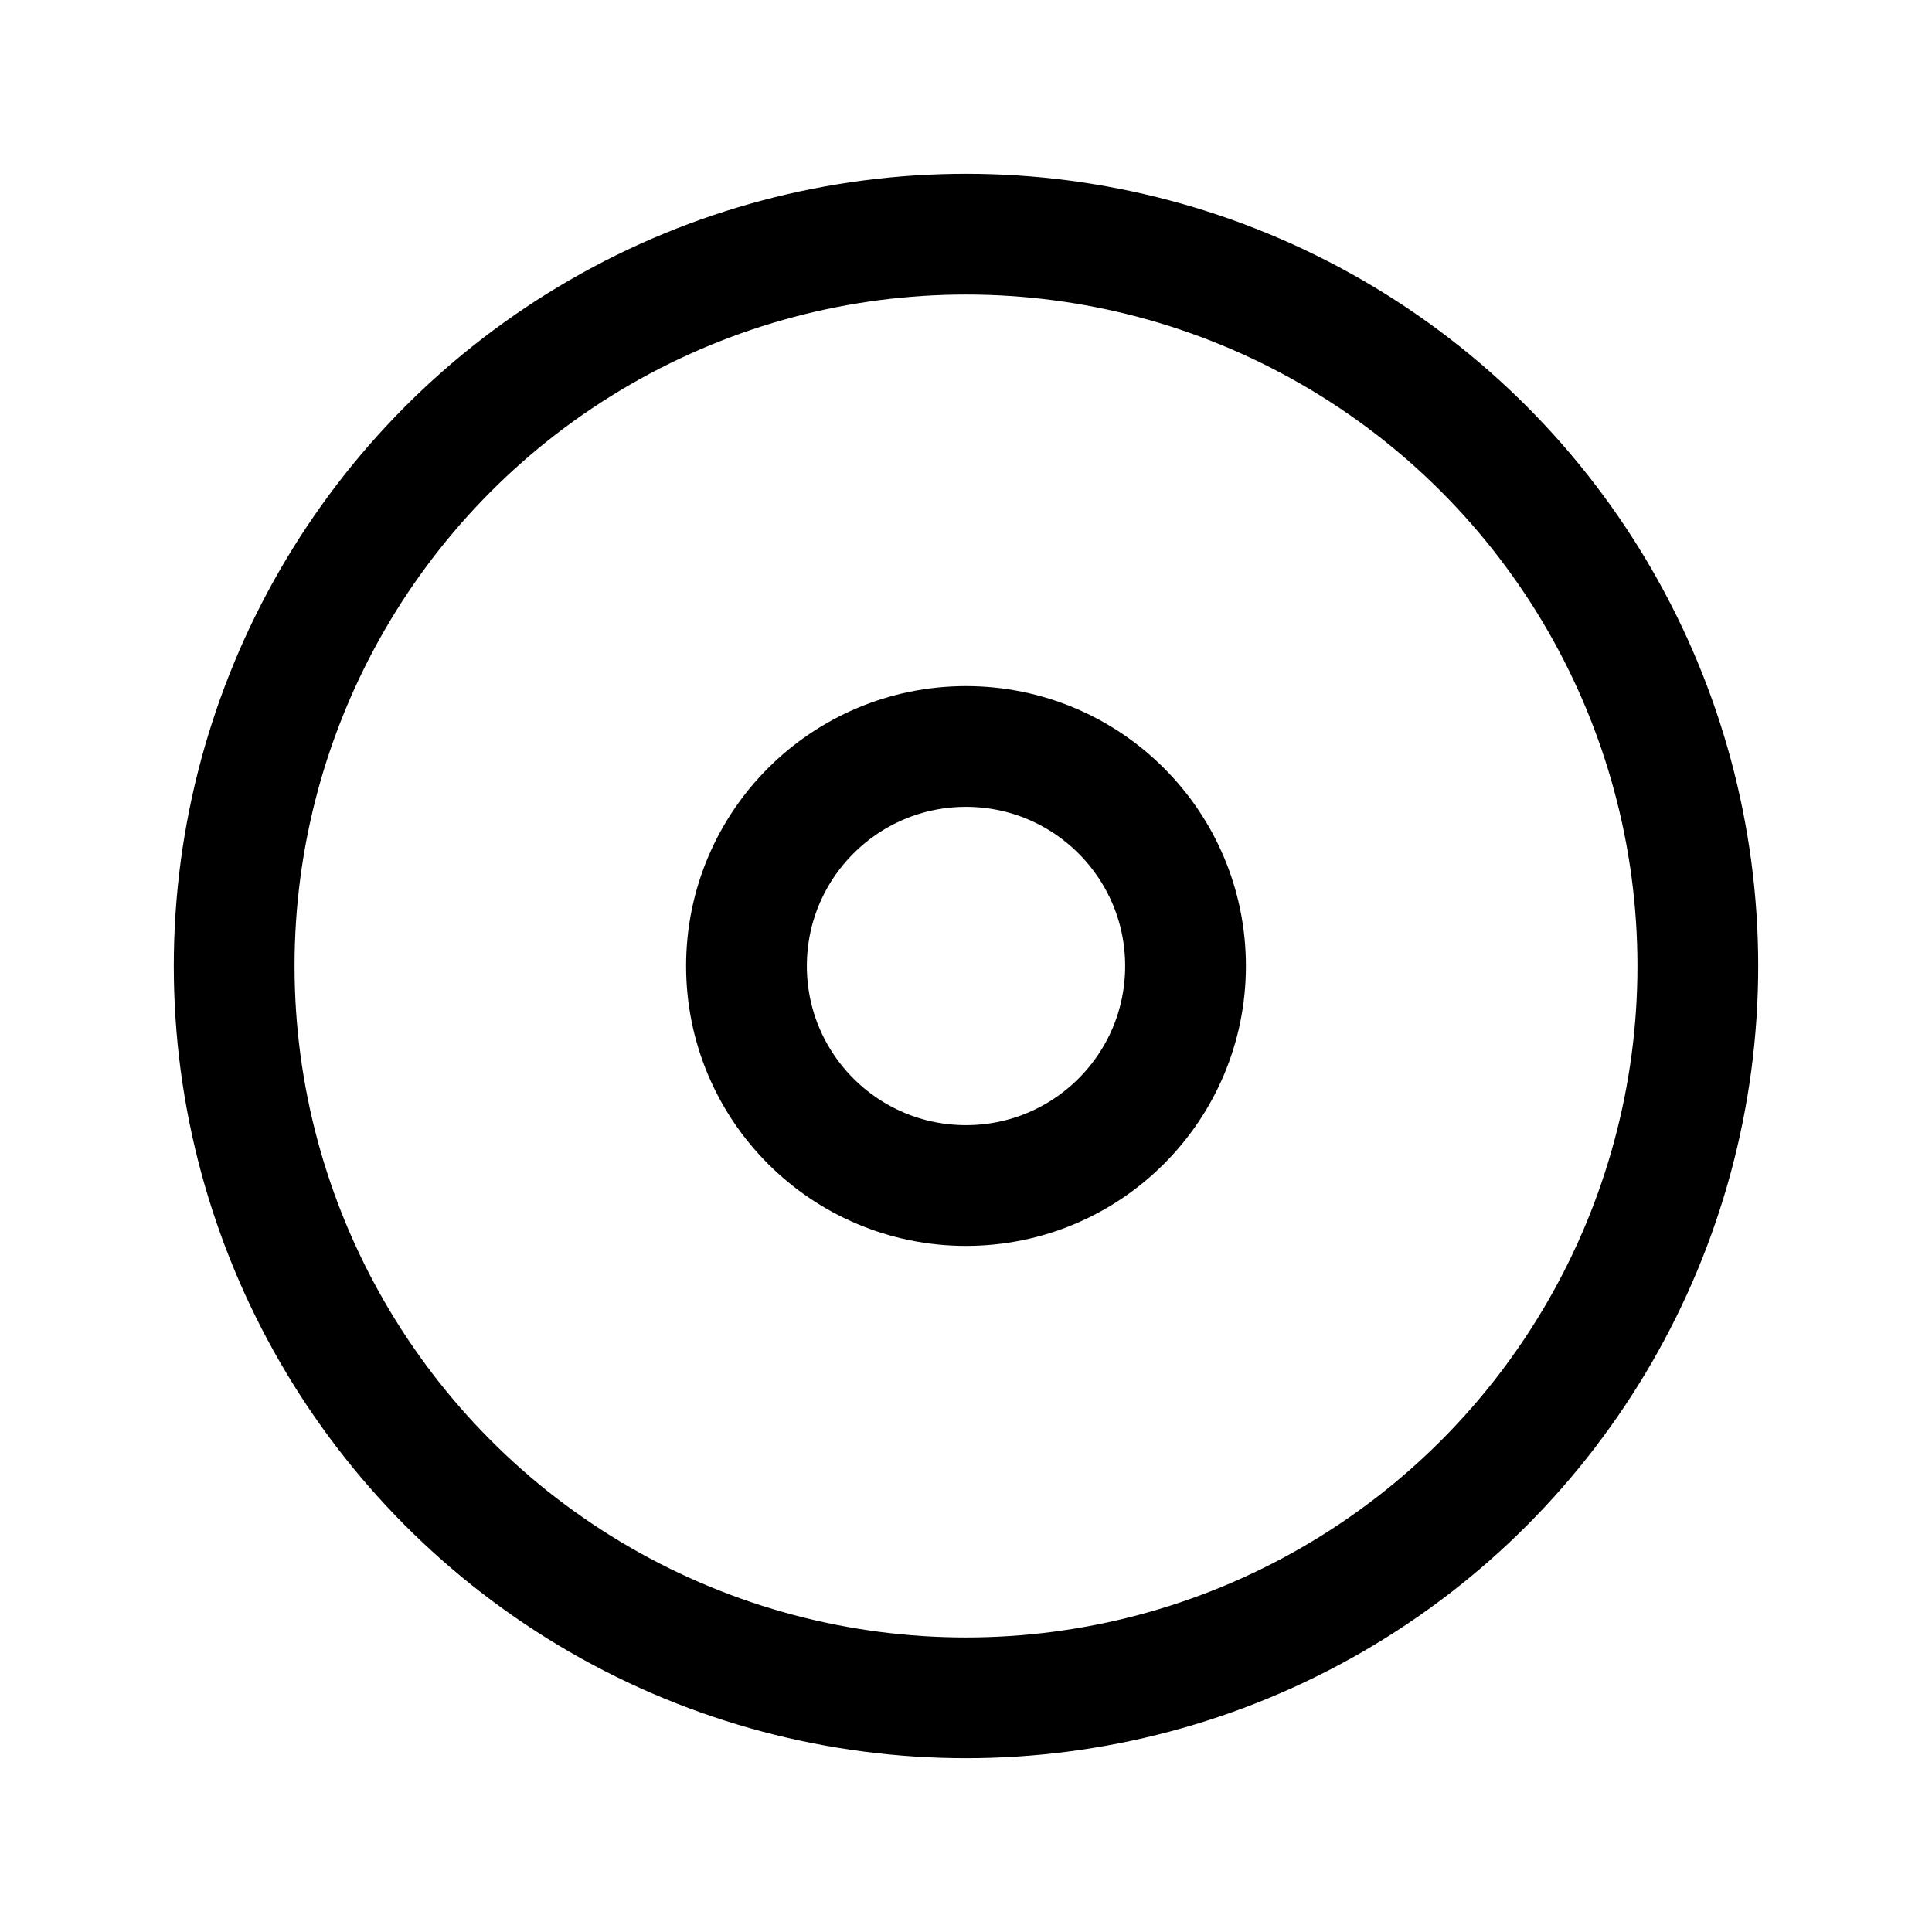 <svg xmlns="http://www.w3.org/2000/svg" xmlns:xlink="http://www.w3.org/1999/xlink" width="24" height="24" viewBox="0 0 24 24">
  <defs>
    <style>
      .cls-1 {
        clip-path: url(#clip-disc);
      }

      .cls-2 {
        fill: none;
        stroke: #000;
        stroke-linecap: round;
        stroke-linejoin: round;
        stroke-width: 1.5px;
      }
    </style>
    <clipPath id="clip-disc">
      <rect width="24" height="24"/>
    </clipPath>
  </defs>
  <g id="disc" class="cls-1">
    <g id="Group_2025" data-name="Group 2025">
      <g id="disc-2" data-name="disc" transform="translate(1.091 1.091)">
        <circle id="Ellipse_577" data-name="Ellipse 577" class="cls-2" cx="9.091" cy="9.091" r="9.091" transform="translate(1.818 1.818)"/>
        <circle id="Ellipse_578" data-name="Ellipse 578" class="cls-2" cx="2.727" cy="2.727" r="2.727" transform="translate(8.182 8.182)"/>
      </g>
    </g>
  </g>
</svg>
